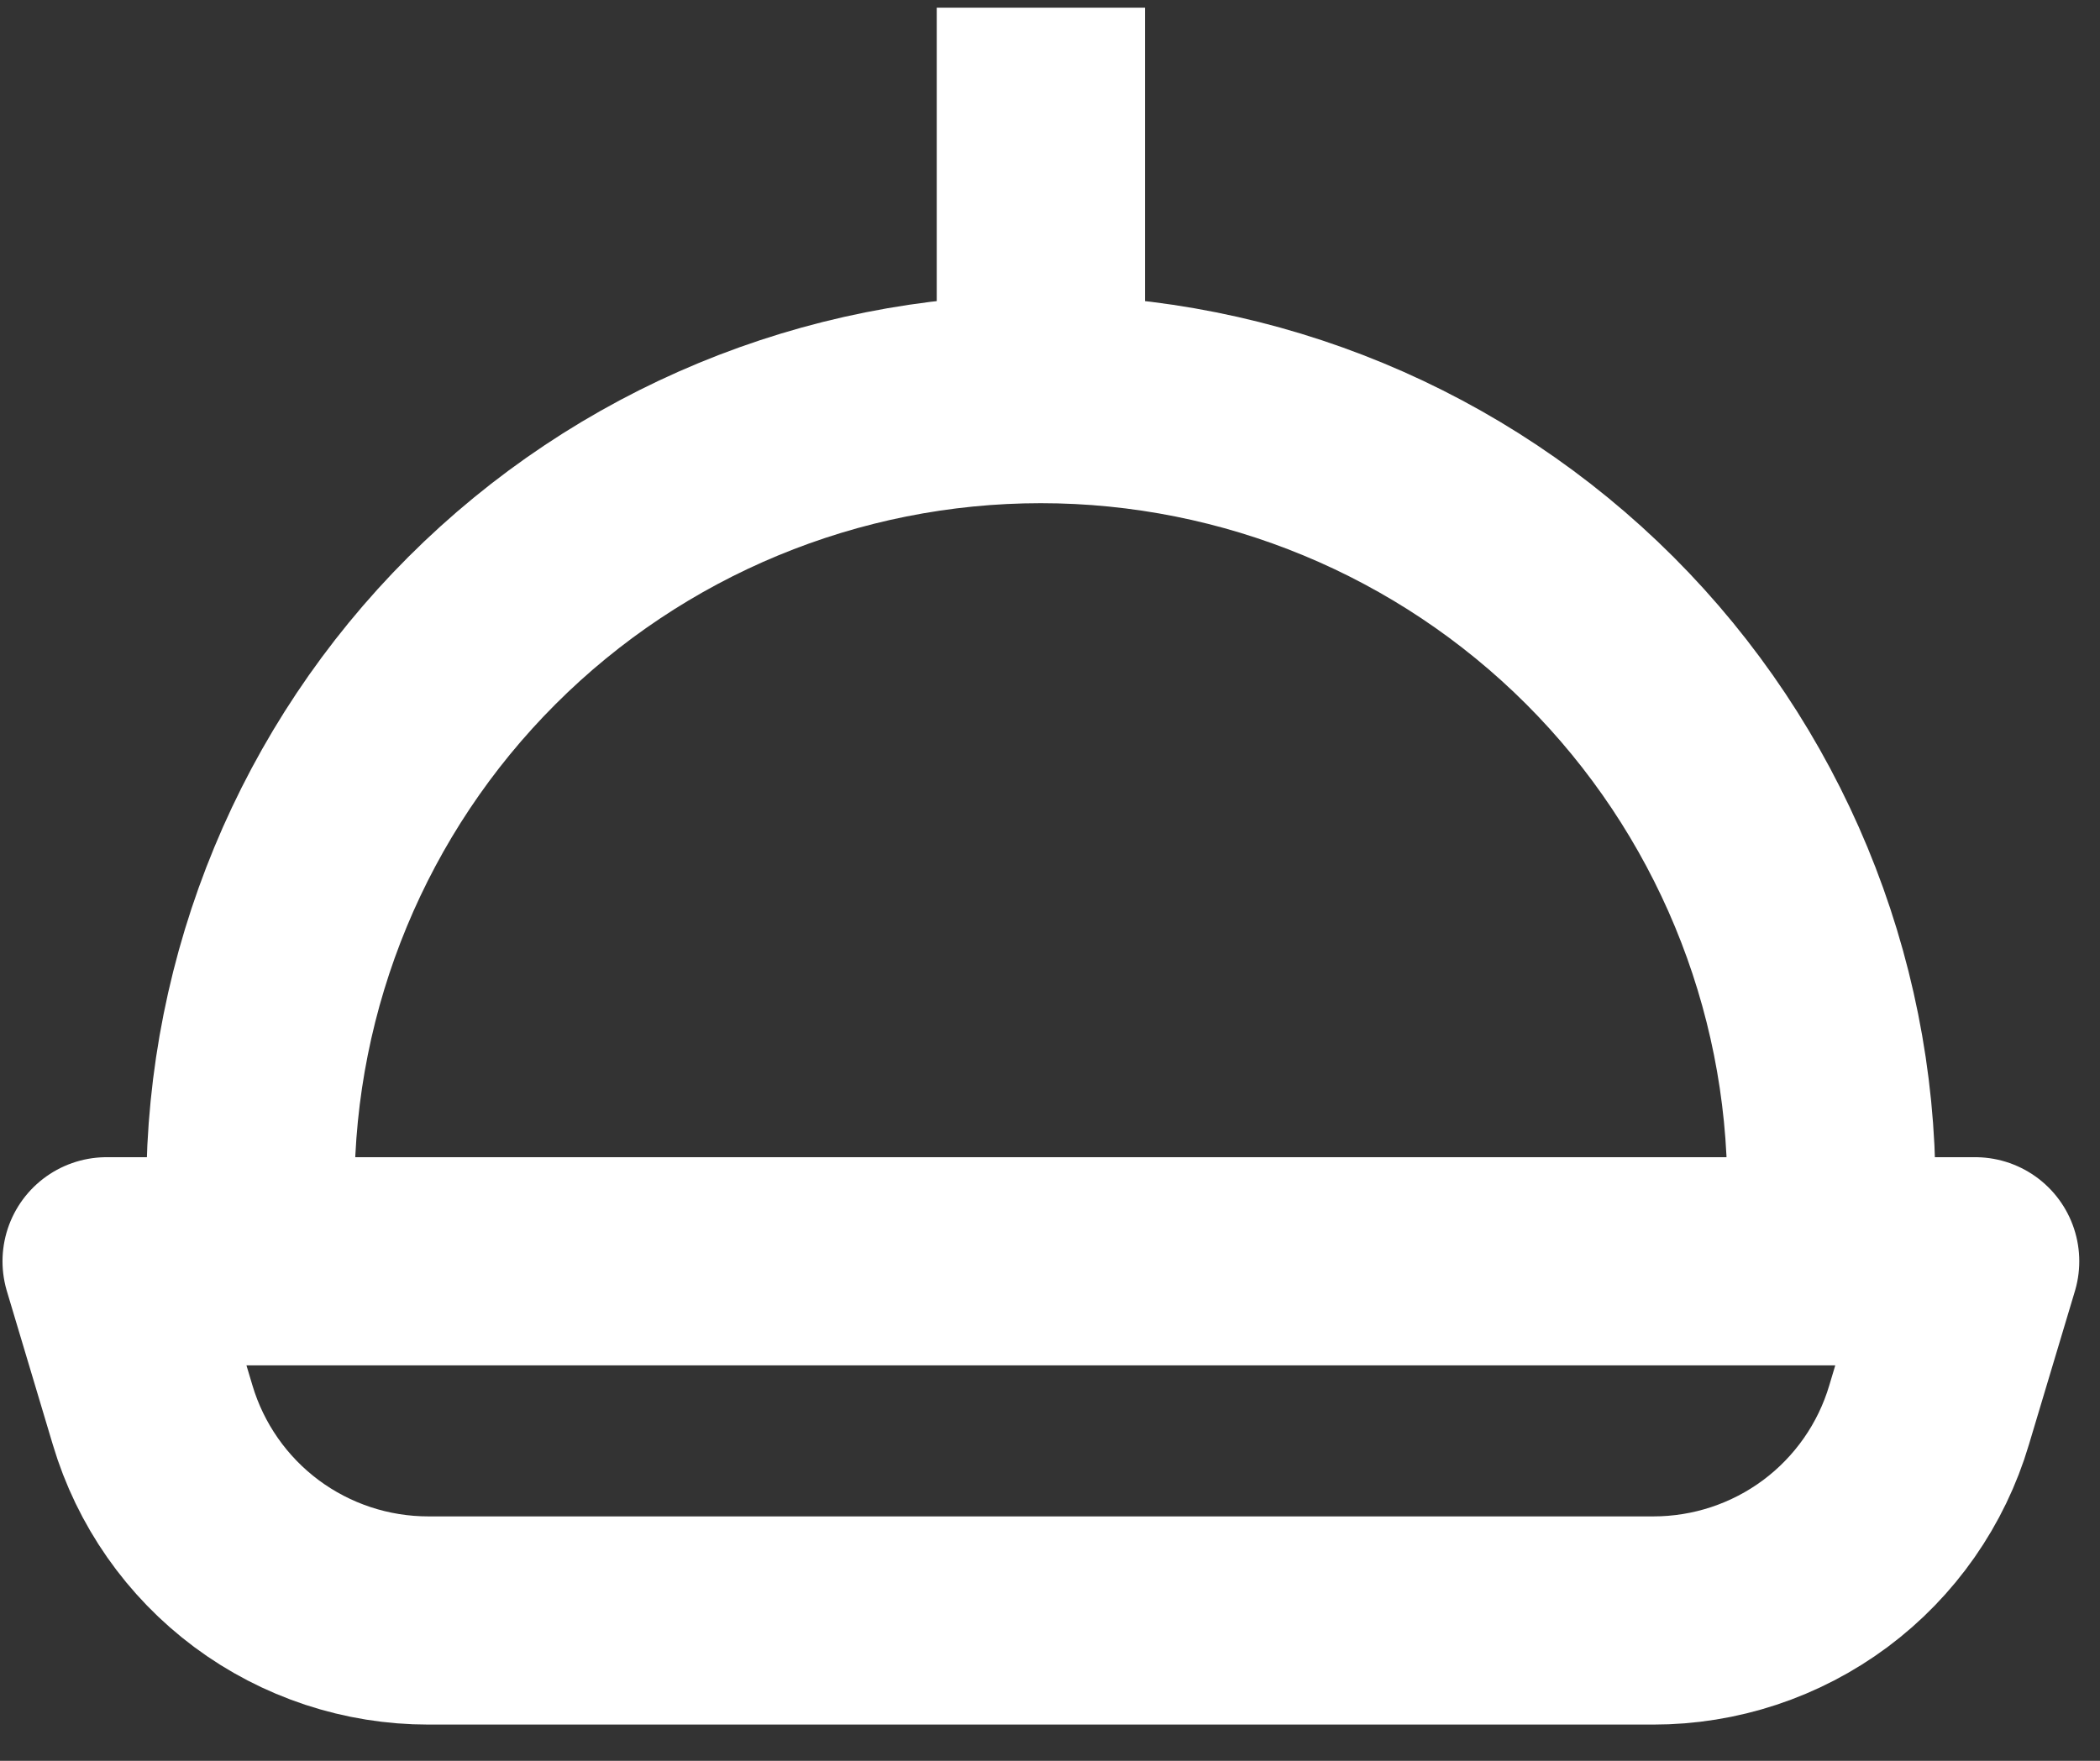 <svg width="31" height="26" viewBox="0 0 31 26" fill="none" xmlns="http://www.w3.org/2000/svg">
<rect x="0" y="0" width="31" height="26" fill="#333333" stroke="none"/>
<path d="M27.035 18.624V17.563C27.035 14.468 25.805 11.5 23.617 9.311C21.428 7.123 18.46 5.893 15.365 5.893M15.365 5.893C12.27 5.893 9.302 7.123 7.114 9.311C4.925 11.5 3.696 14.468 3.696 17.563V18.624M15.365 5.893V1.65M29.157 18.624H1.574L2.253 20.894C2.514 21.771 3.052 22.541 3.786 23.088C4.52 23.634 5.411 23.929 6.327 23.928H24.404C25.319 23.929 26.211 23.634 26.945 23.088C27.679 22.541 28.217 21.771 28.477 20.894L29.157 18.624Z" stroke="white" stroke-width="3.074" stroke-linecap="square" stroke-linejoin="round"/>
</svg>
